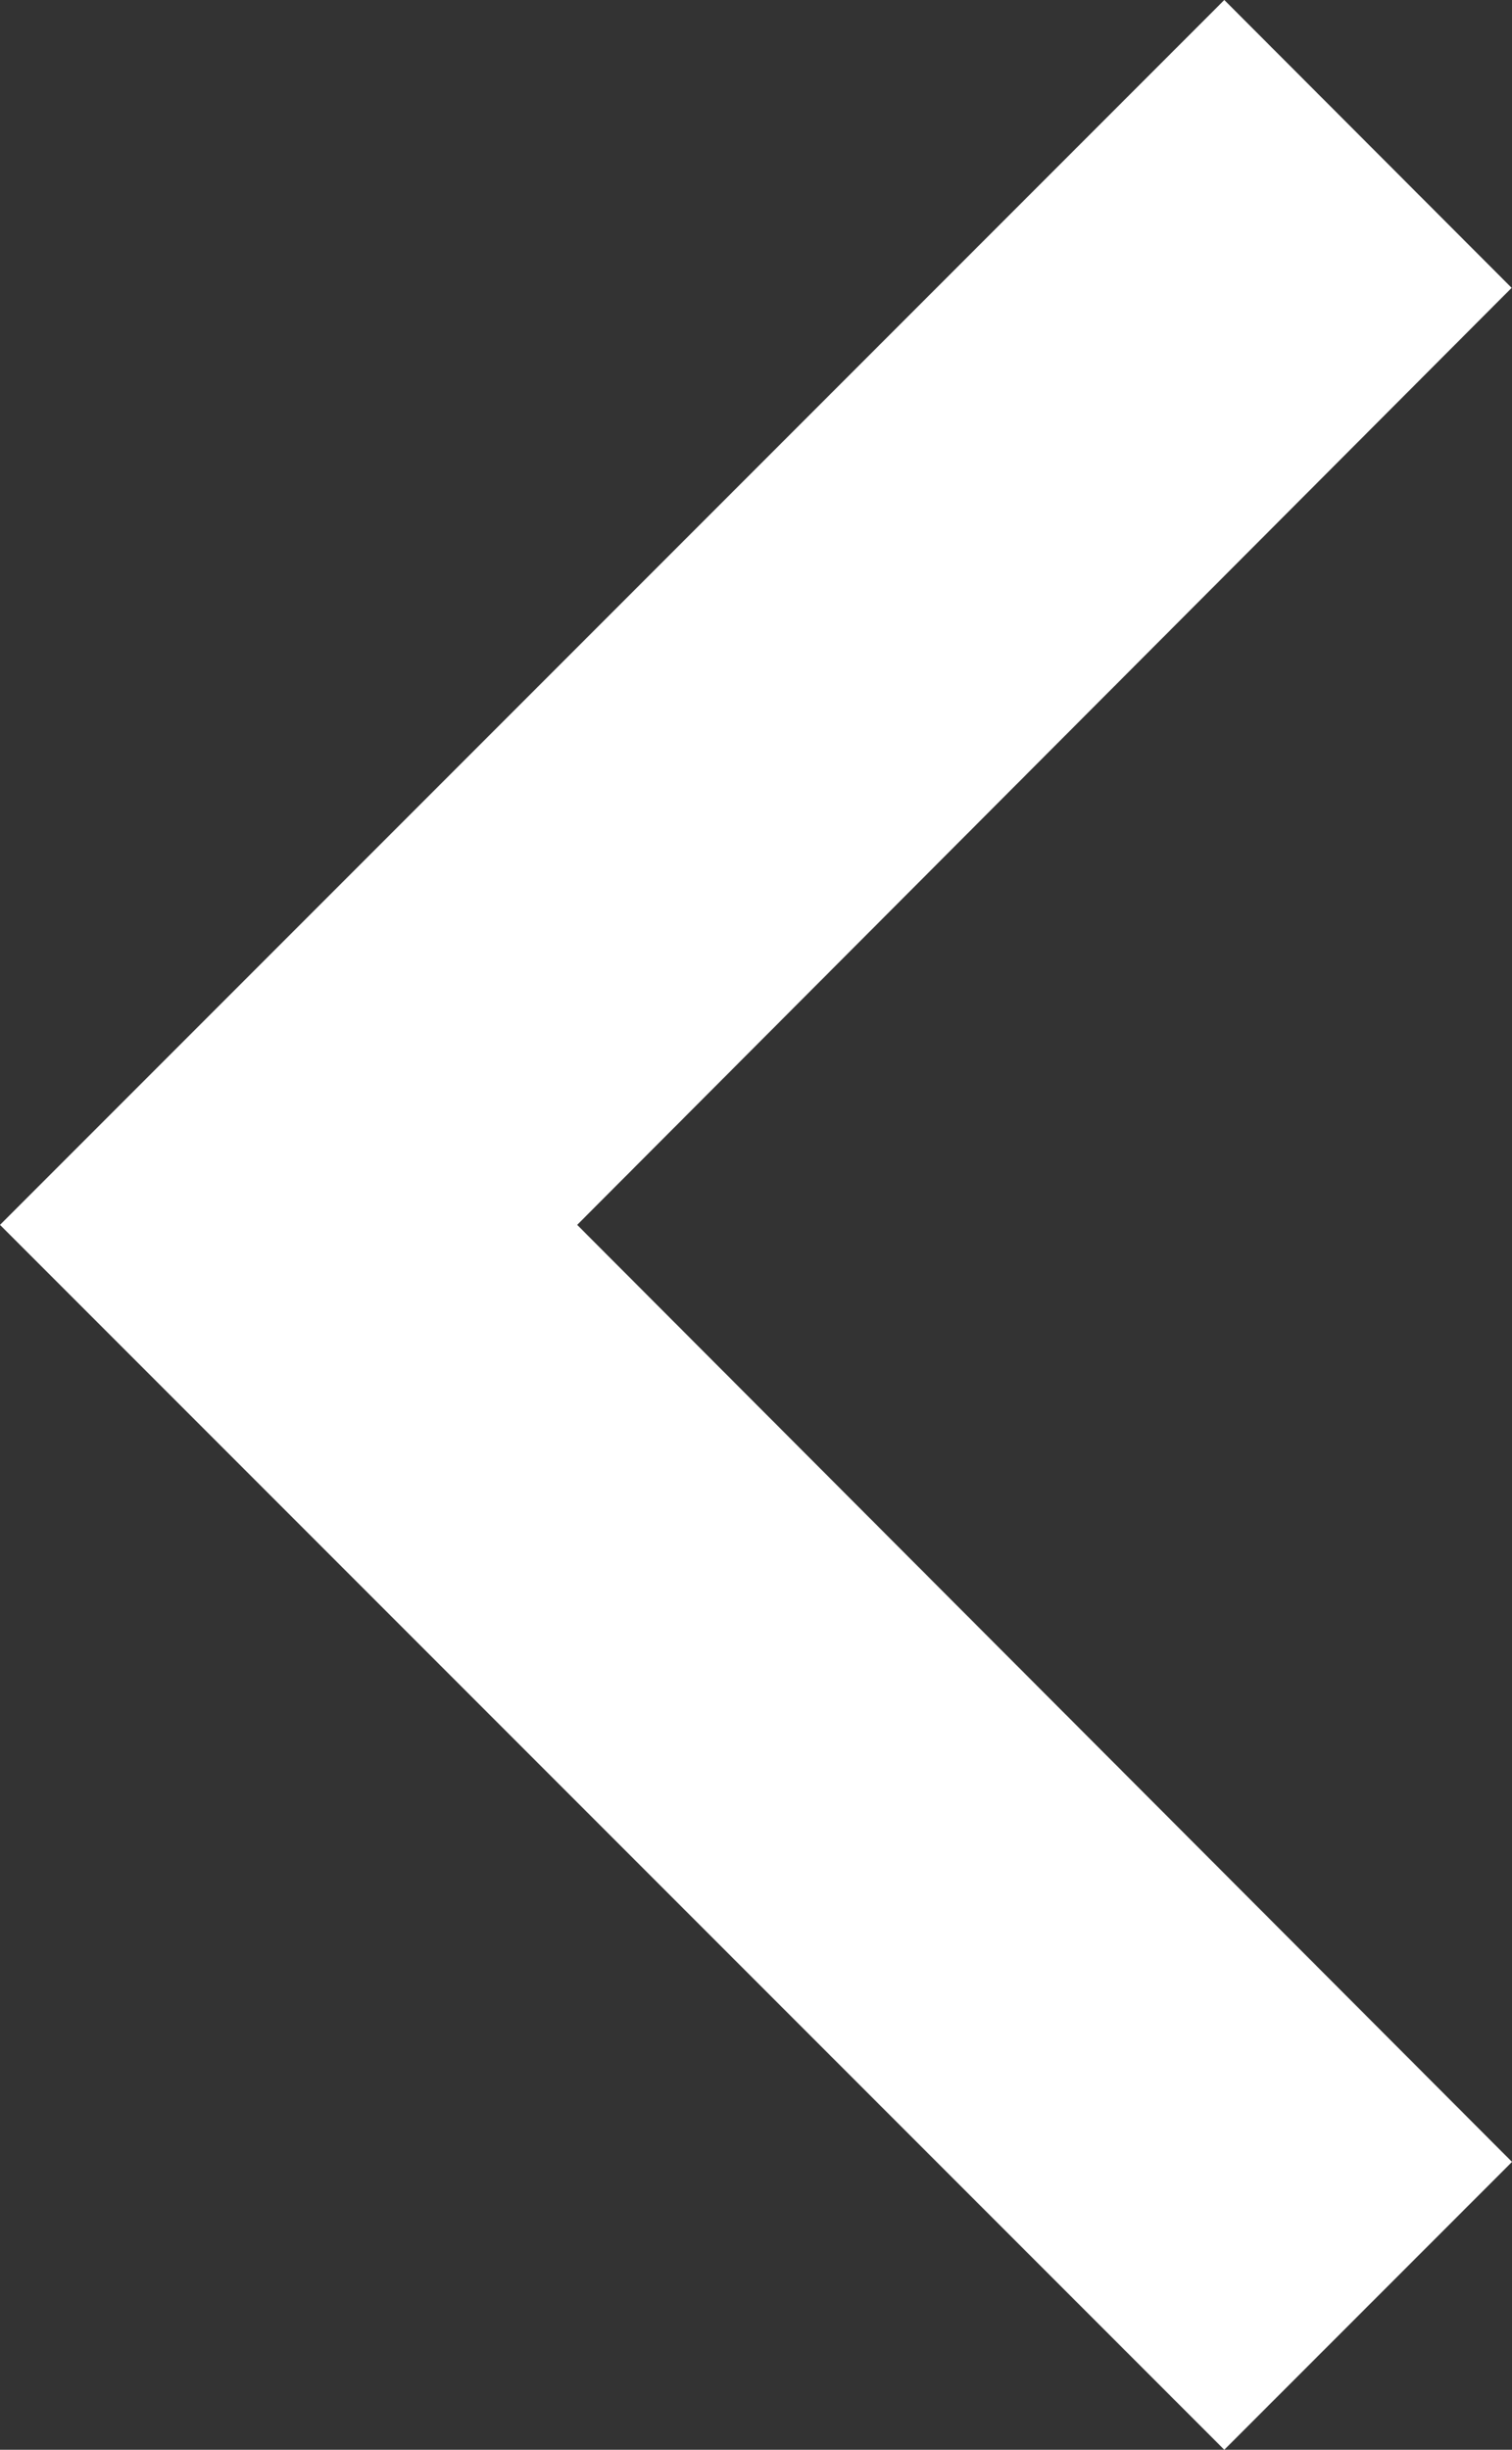 <svg xmlns="http://www.w3.org/2000/svg" width="8.645" height="14" viewBox="0 0 8.645 14">
  <rect x="0" y="0" width="8.645" height="14" fill="#333333" stroke="none"/>
  <path id="Icon_material-keyboard-arrow-left" data-name="Icon material-keyboard-arrow-left" d="M20.645,20.605,15.3,15.25l5.343-5.355L19,8.25l-7,7,7,7Z" transform="translate(-12 -8.25)" fill="#fff"/>
</svg>
